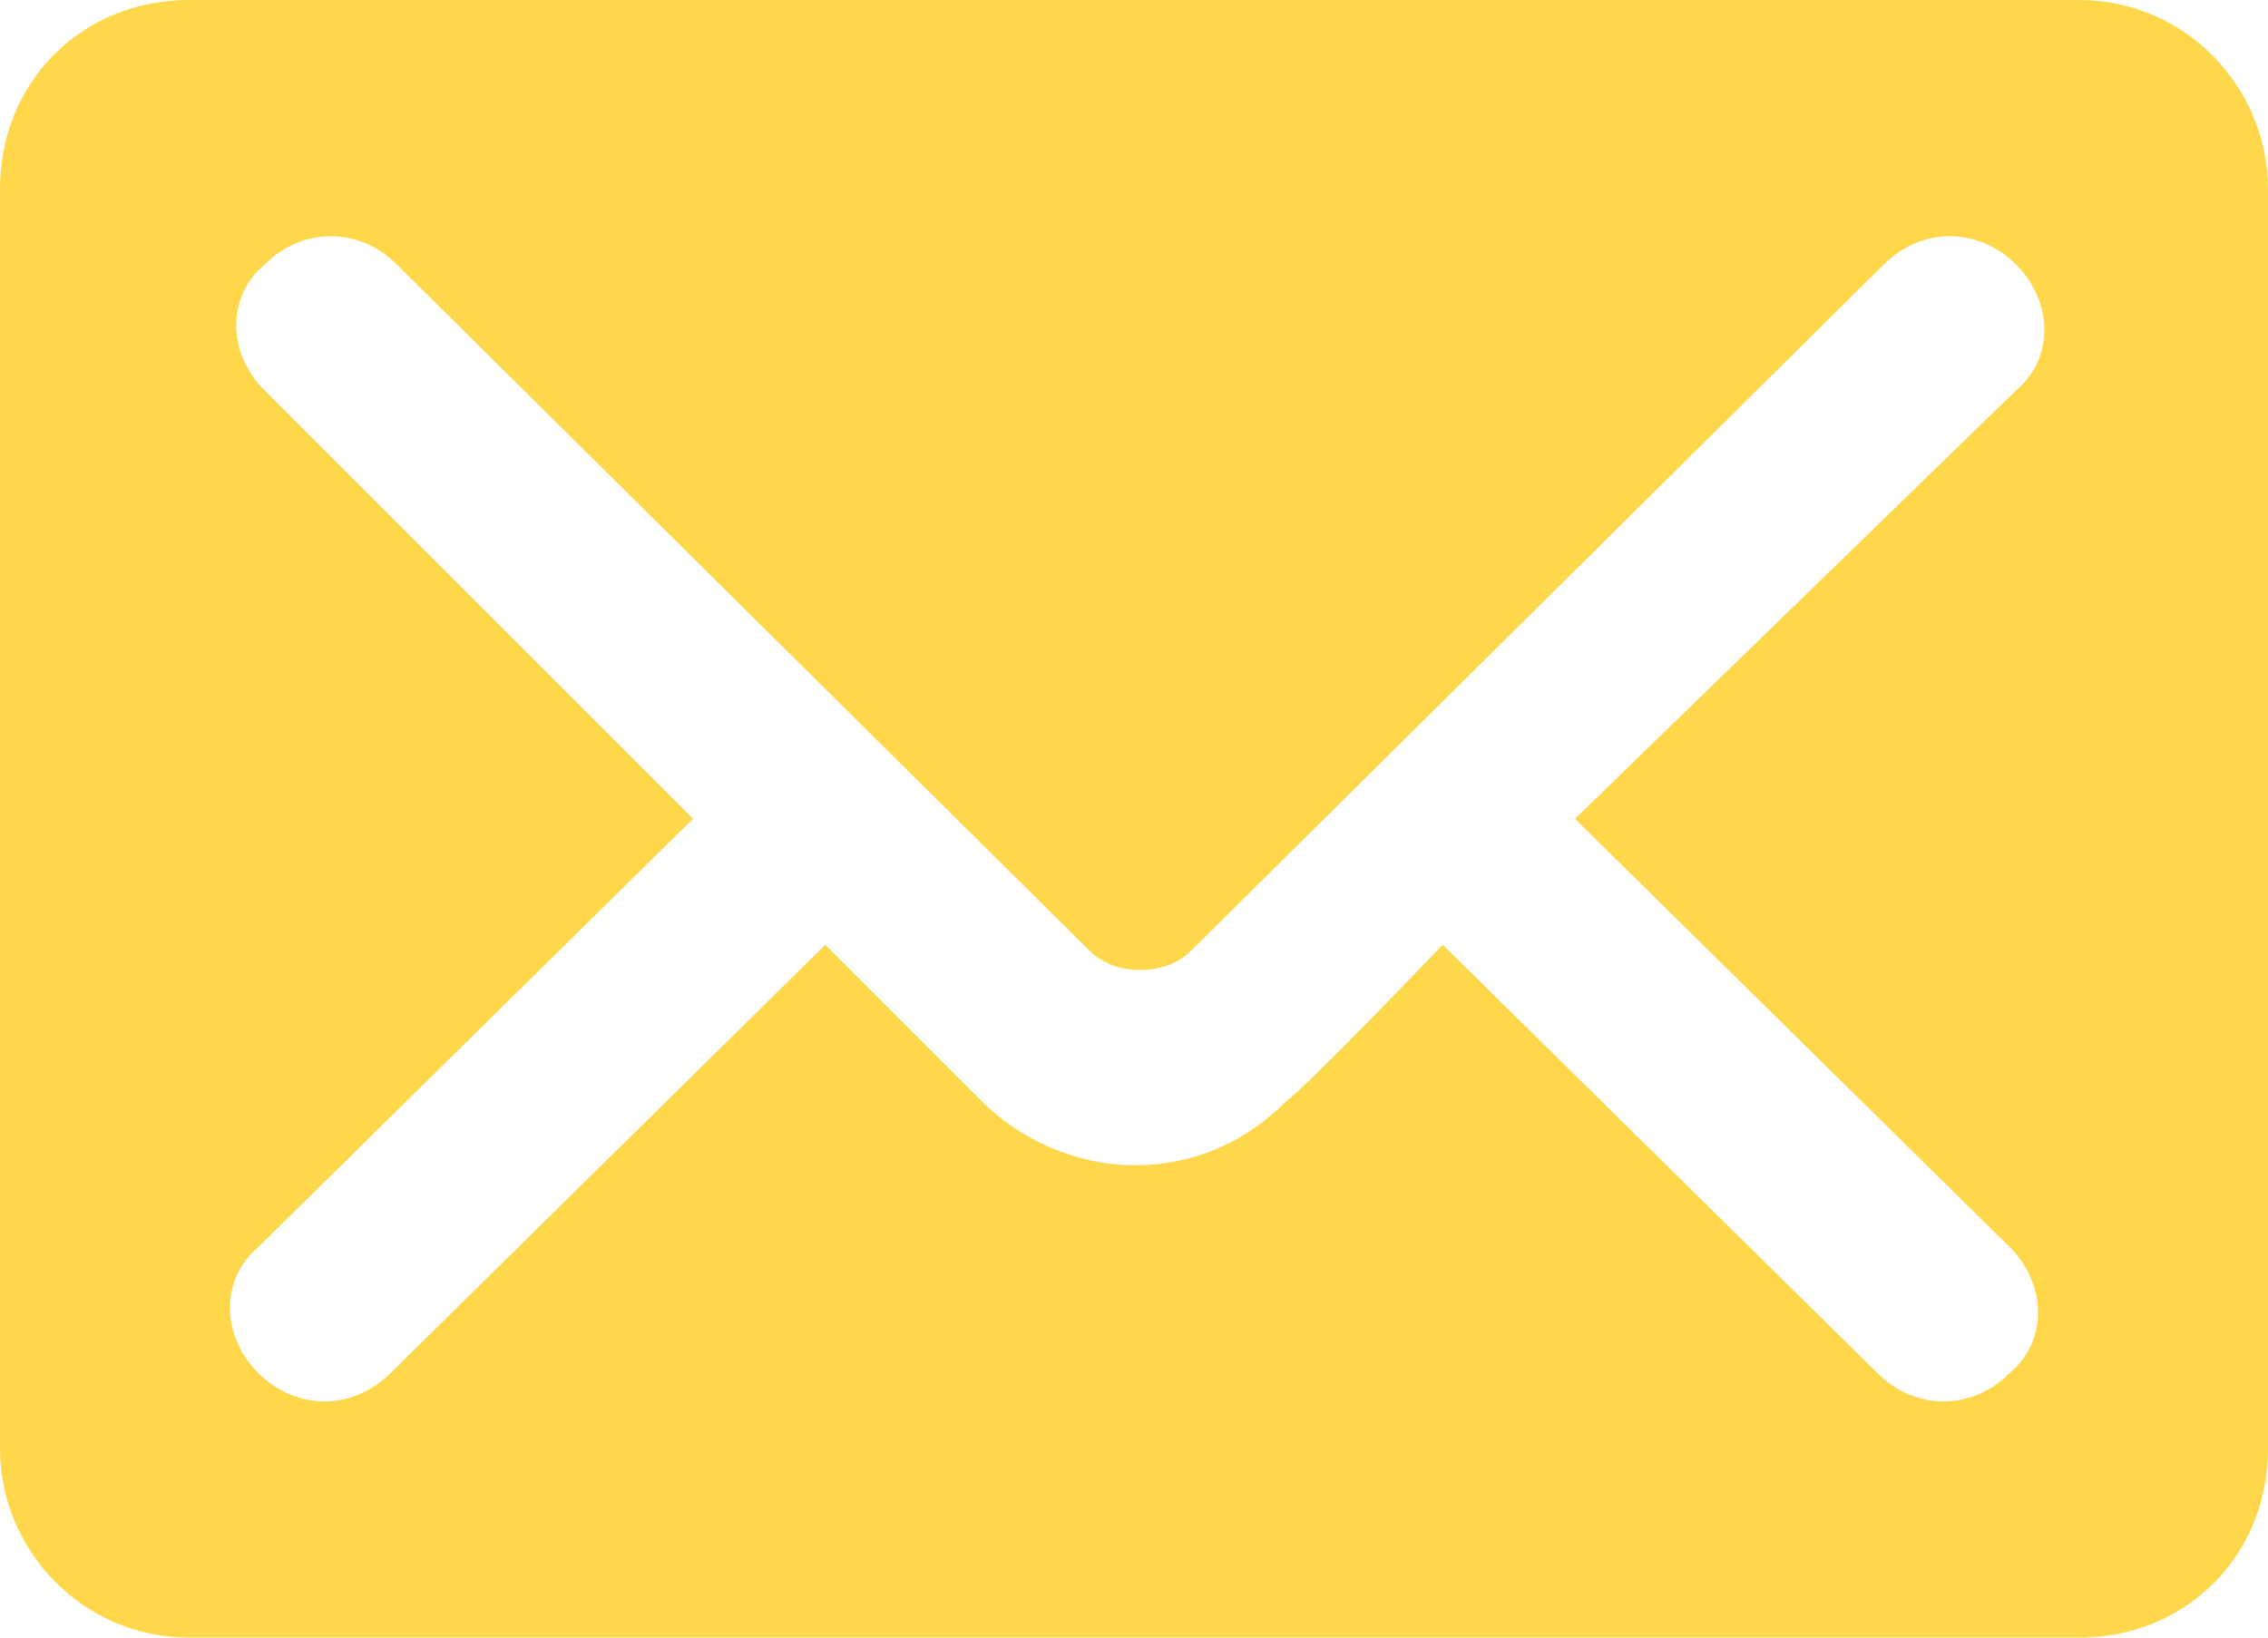 <svg xmlns="http://www.w3.org/2000/svg" width="18" height="13" viewBox="0 0 36 26"><path d="M0 23c0 1.6 1.3 3 3 3h30c1.7 0 3-1.3 3-3V3c0-1.6-1.3-3-3-3H3C1.3 0 0 1.3 0 3v20zm11-10L4.2 6.2c-.6-.6-.6-1.5 0-2 .6-.6 1.5-.6 2.1 0l11 10.9c.4.4 1.2.4 1.6 0l11-10.9c.6-.6 1.5-.6 2.1 0 .6.6.6 1.5 0 2L25 13l6.9 6.8c.6.6.6 1.5 0 2-.6.6-1.5.6-2.1 0L22.9 15s-2.1 2.2-2.5 2.5c-.6.6-1.4 1-2.4 1-.9 0-1.8-.4-2.4-1L13.1 15l-6.9 6.8c-.6.6-1.5.6-2.1 0-.6-.6-.6-1.5 0-2L11 13z" fill="#ffd74b"/></svg>